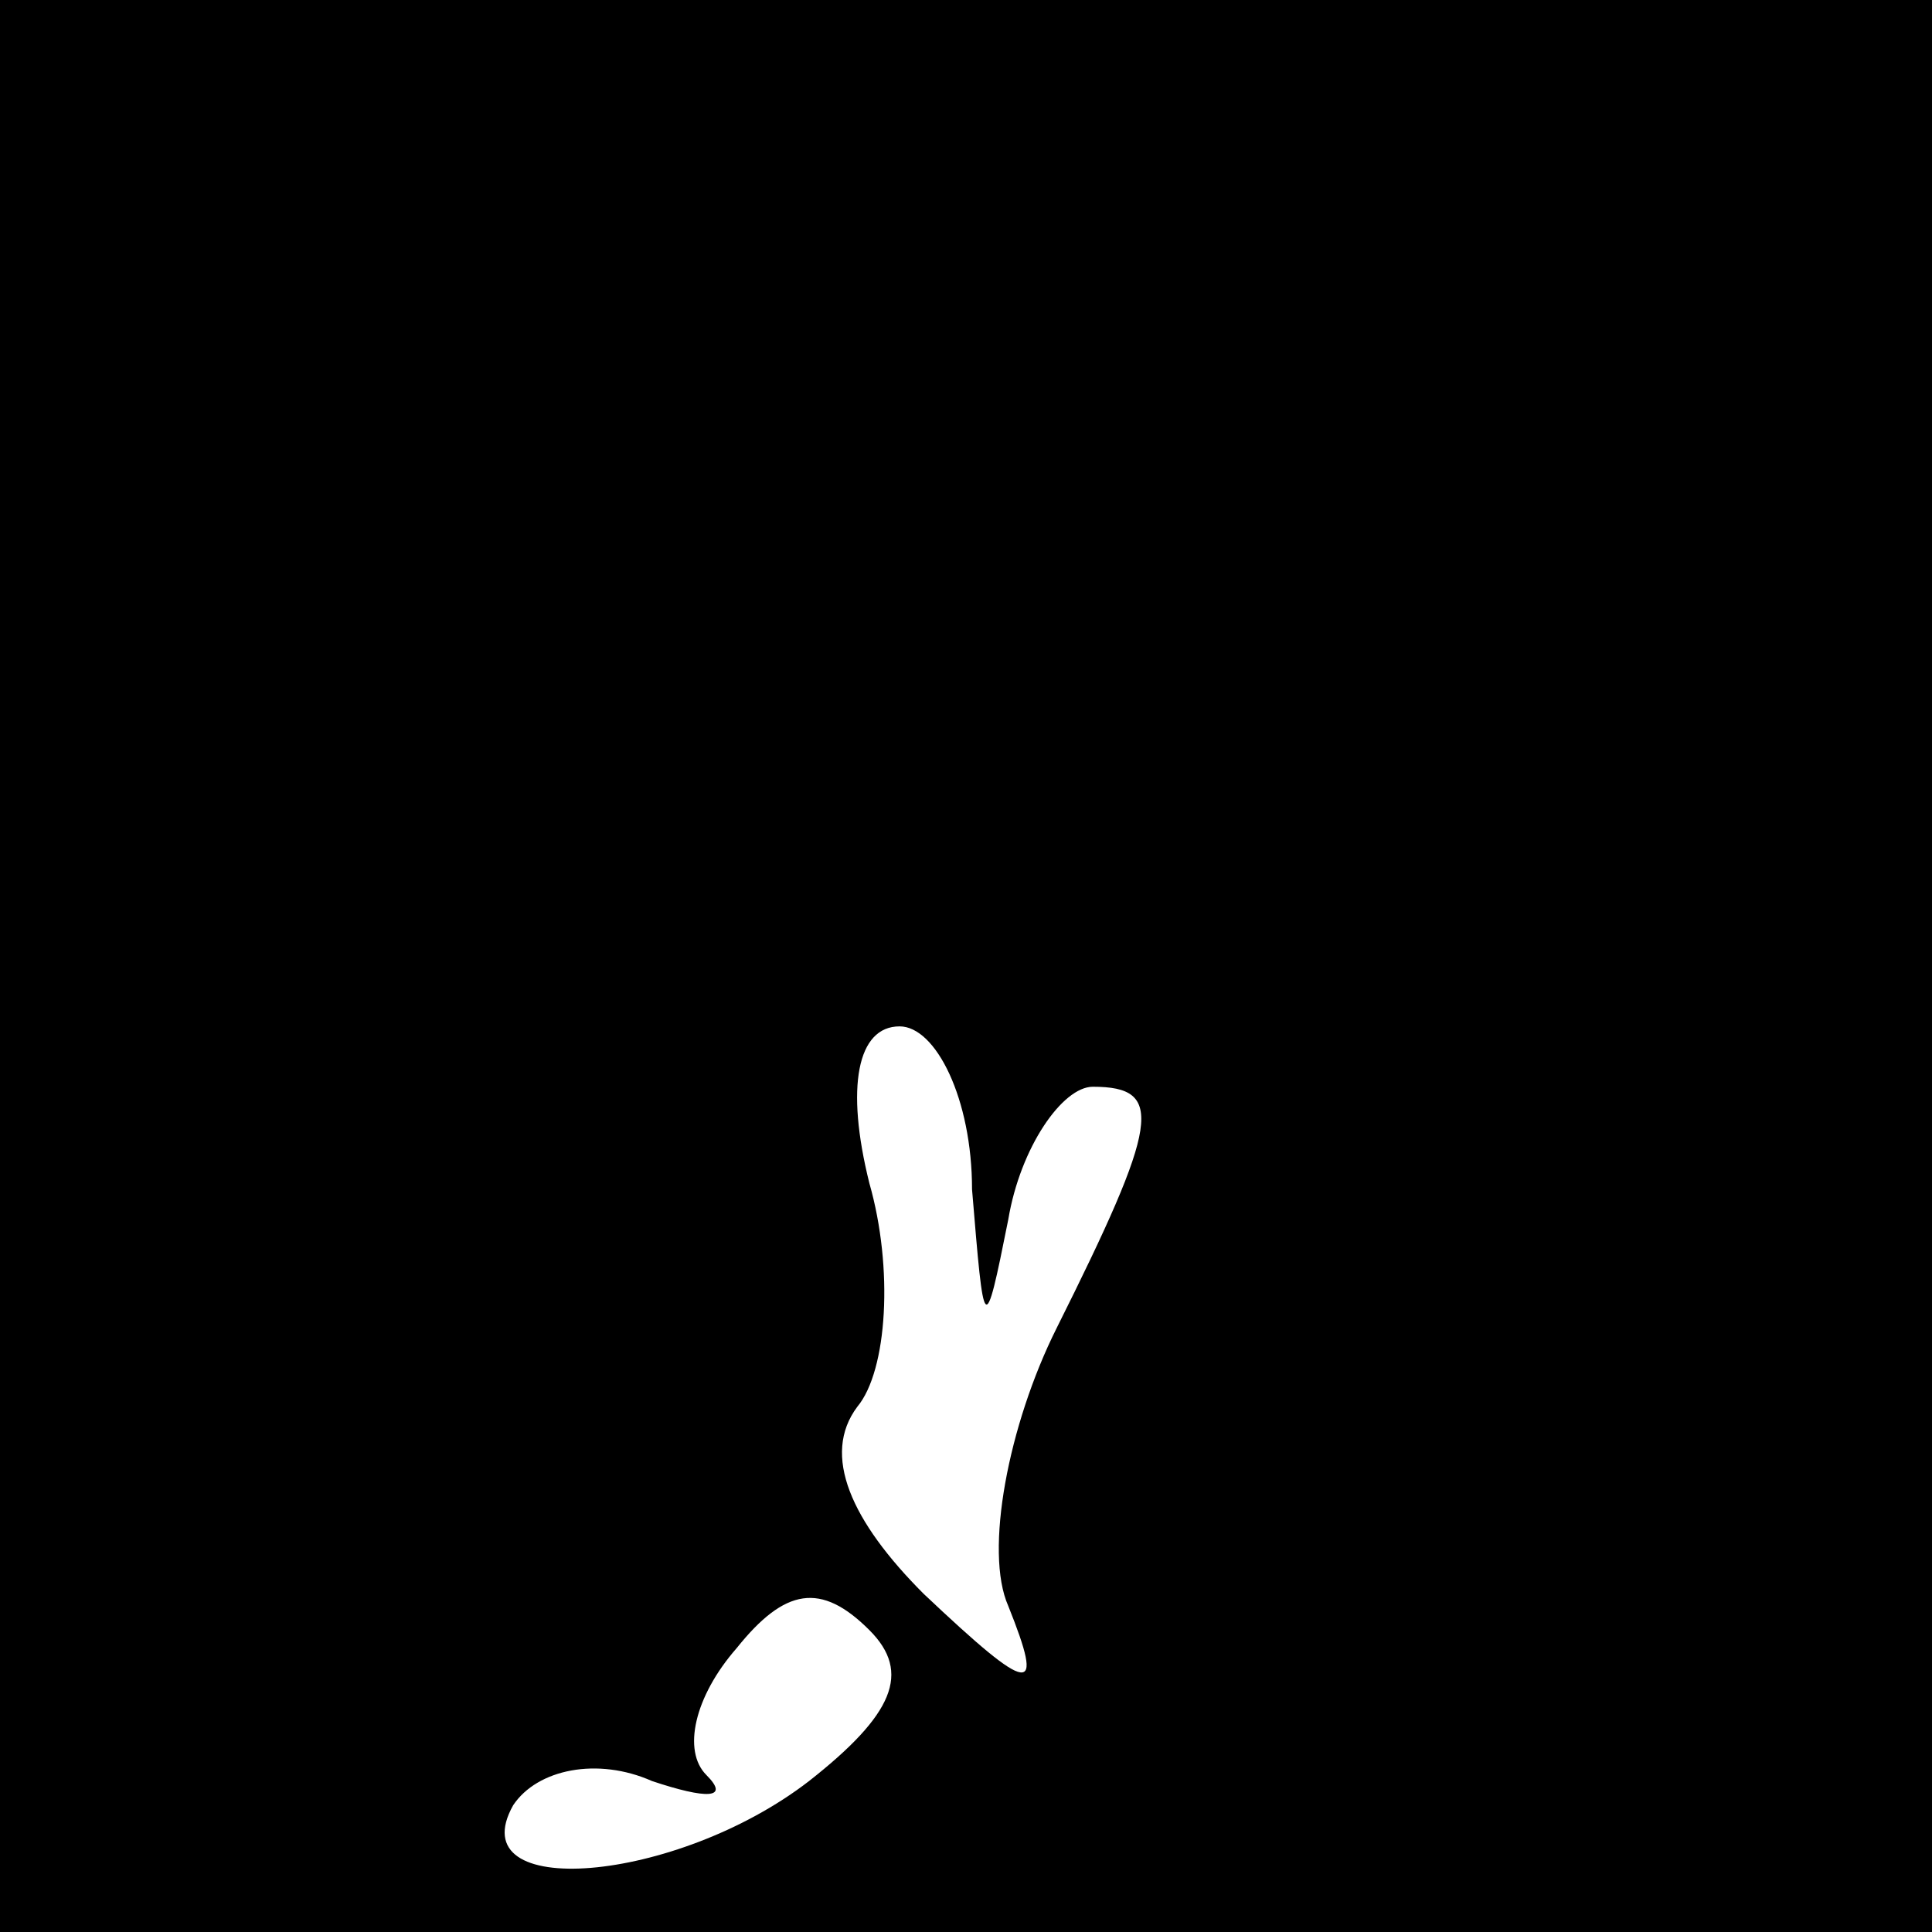 <?xml version="1.0" standalone="no"?>
<!DOCTYPE svg PUBLIC "-//W3C//DTD SVG 20010904//EN"
 "http://www.w3.org/TR/2001/REC-SVG-20010904/DTD/svg10.dtd">
<svg version="1.0" xmlns="http://www.w3.org/2000/svg"
 width="32pt" height="32pt" viewBox="0 0 32 32"
 preserveAspectRatio="xMidYMid meet">
<rect x="0" y="0" width="32" height="32" fill="#808080" stroke="none"/>
<g transform="translate(0,32) scale(0.1,-0.1)"
fill="#000000" stroke="none">
<path fill="#000000" stroke="none" d="M0 160 l0 -160 160 0 160 0 0 160 0
160 -160 0 -160 0 0 -160z"/>
<path fill="#ffffff" stroke="none" d="M161 123 c2 -24 2 -25 6 -5 2 12 9 22
14 22 12 0 11 -6 -6 -40 -8 -16 -12 -37 -8 -46 6 -15 4 -15 -14 2 -12 12 -17
23 -11 31 5 6 6 23 2 37 -4 16 -2 26 5 26 6 0 12 -12 12 -27z"/>
<path fill="#ffffff" stroke="none" d="M134 25 c-22 -17 -58 -20 -49 -4 4 6
14 8 23 4 9 -3 13 -3 9 1 -4 4 -2 13 5 21 8 10 14 11 22 3 7 -7 4 -14 -10 -25z"/>
</g>
</svg>
